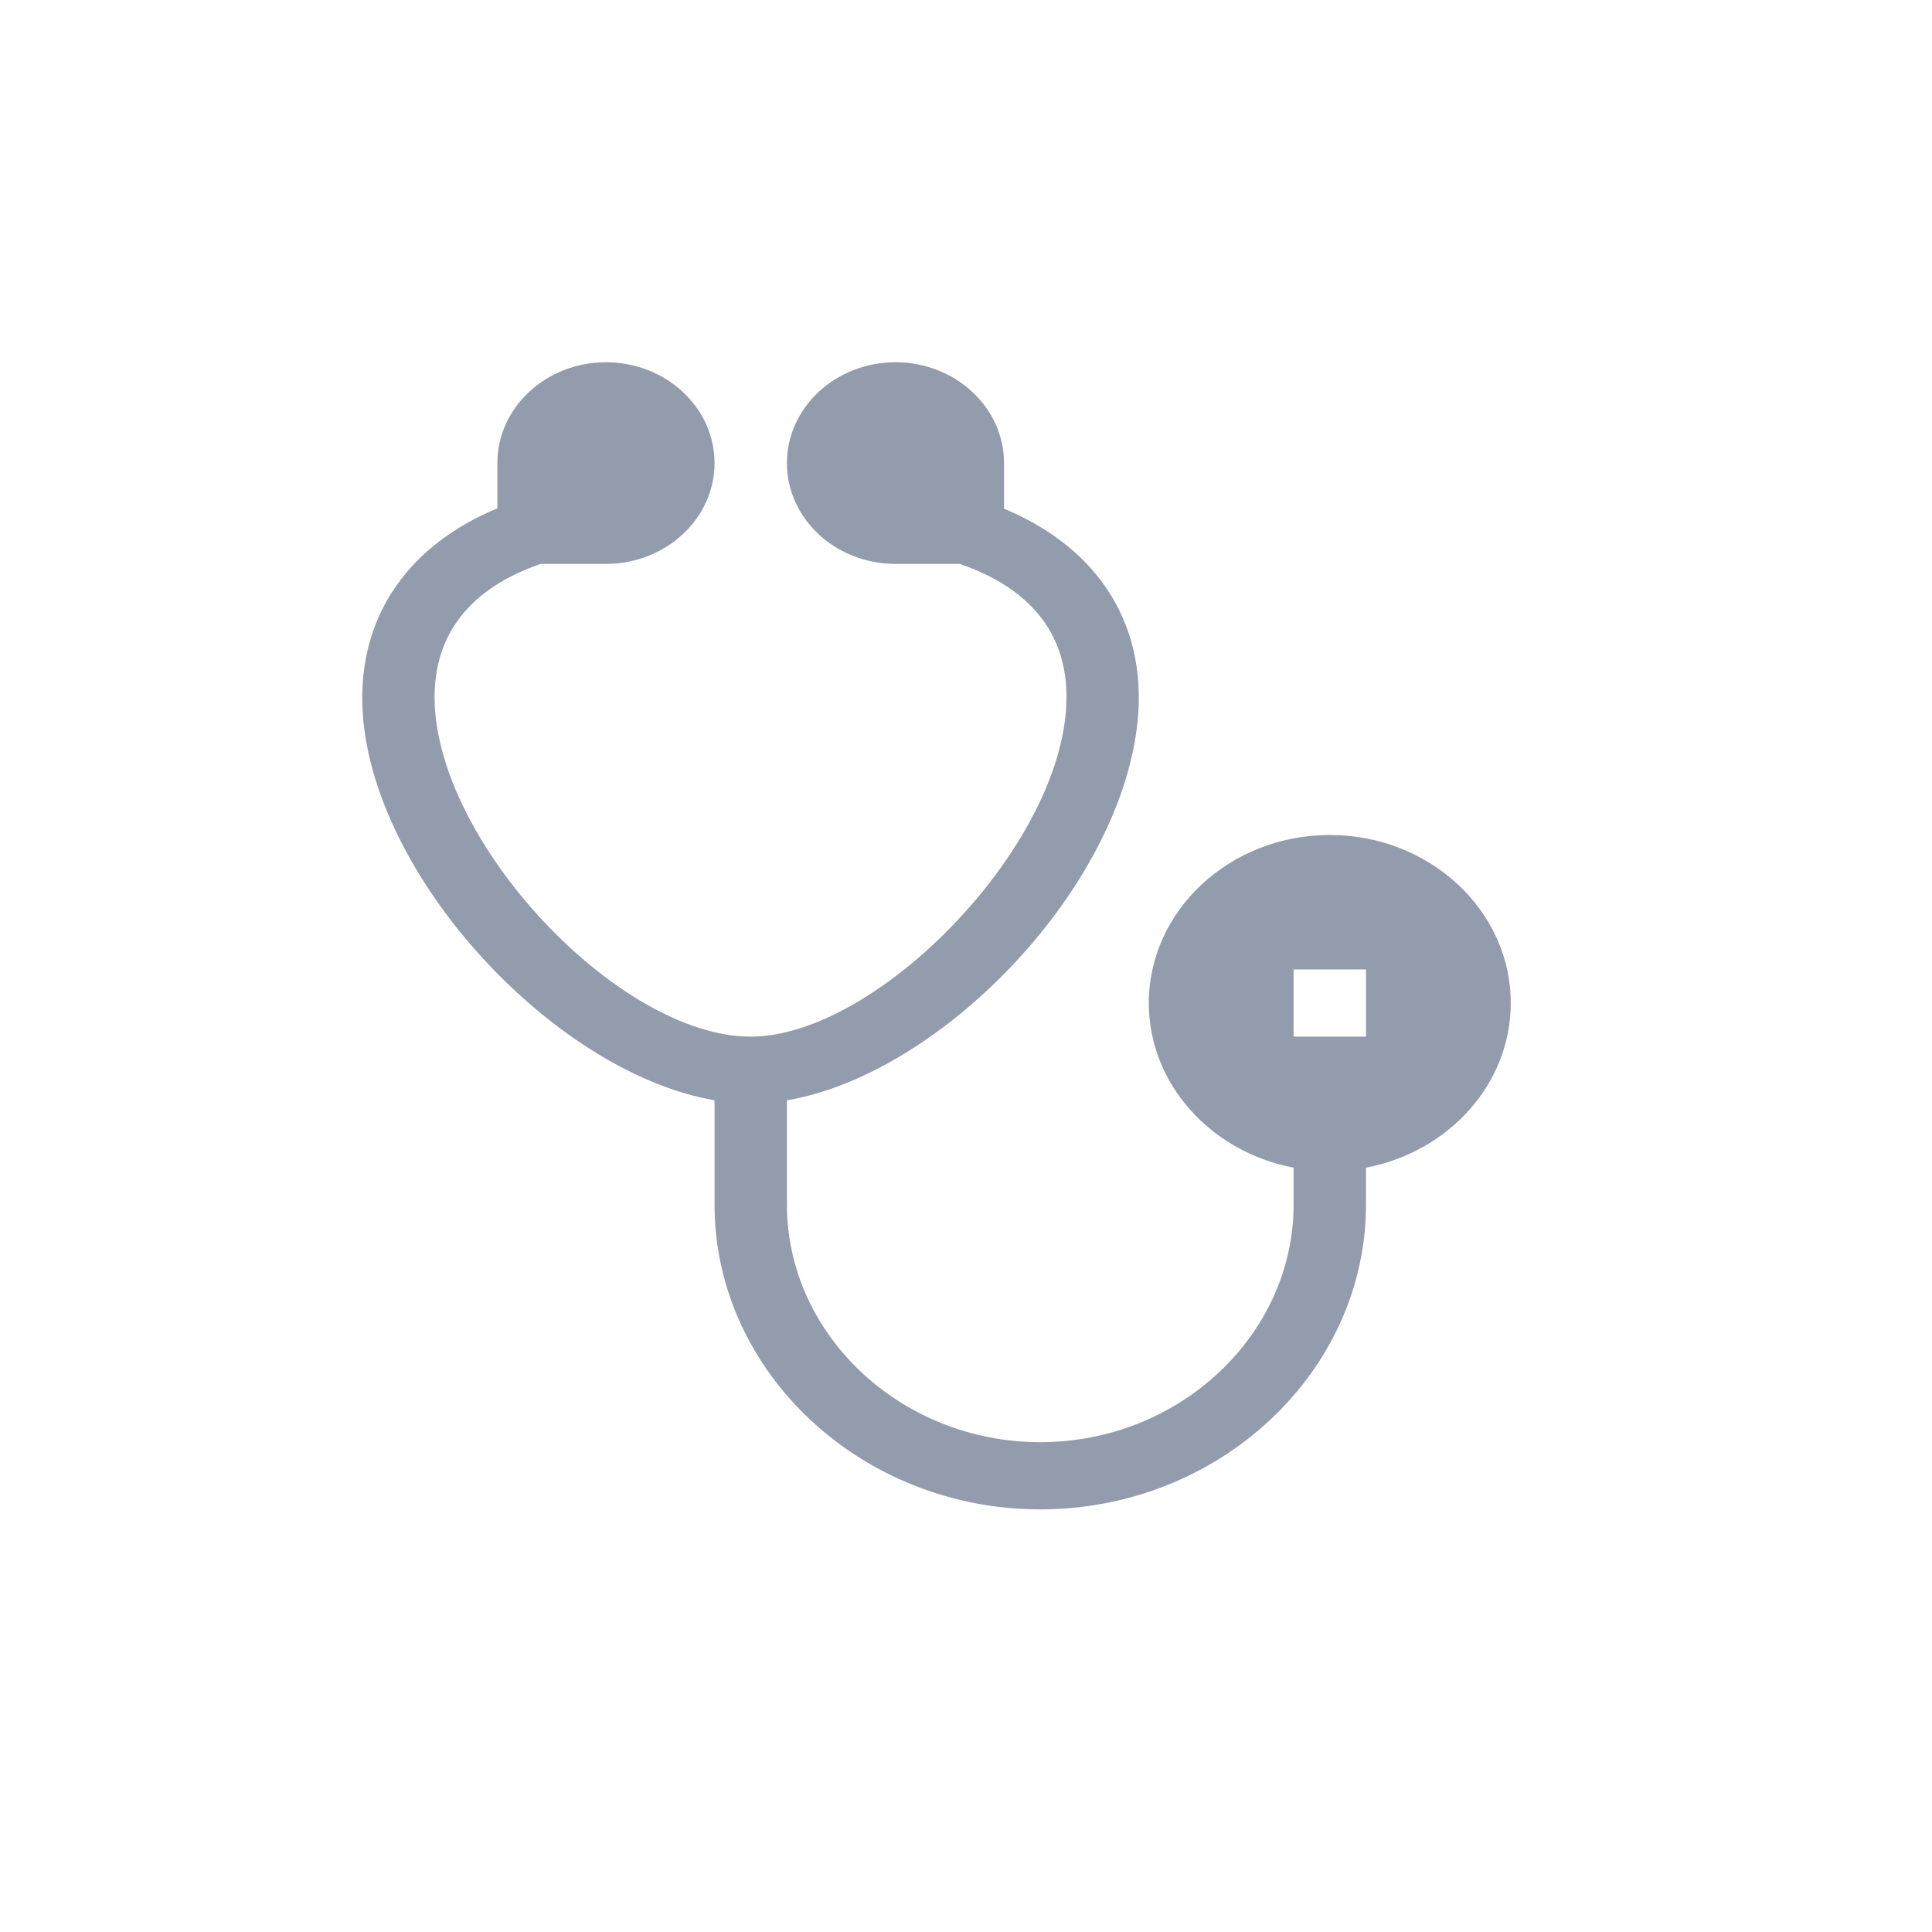 <svg width="32" height="32" viewBox="0 0 32 32" fill="none" xmlns="http://www.w3.org/2000/svg">
<g clip-path="url(#clip0_1901_935)">
<path d="M11.835 18.224V19.953C11.835 22.716 14.255 25 17.23 25C20.205 25 22.625 22.716 22.625 19.953V19.34C23.991 19.081 25.023 17.957 25.023 16.613C25.023 15.079 23.678 13.83 22.026 13.83C20.373 13.83 19.028 15.079 19.028 16.613C19.028 17.957 20.06 19.081 21.426 19.34V19.953C21.426 22.101 19.543 23.887 17.23 23.887C14.916 23.887 13.034 22.101 13.034 19.953V18.225C15.48 17.808 18.304 14.988 18.792 12.304C19.113 10.542 18.321 9.131 16.63 8.425V7.67C16.63 6.749 15.824 6 14.832 6C13.84 6 13.034 6.749 13.034 7.67C13.034 8.591 13.84 9.34 14.832 9.34H15.896C17.276 9.814 17.855 10.771 17.61 12.119C17.189 14.432 14.384 17.17 12.434 17.17C10.251 17.17 7.216 13.95 7.198 11.566C7.19 10.504 7.789 9.742 8.956 9.34H10.036C11.028 9.34 11.835 8.591 11.835 7.67C11.835 6.749 11.028 6 10.036 6C9.045 6 8.238 6.749 8.238 7.67V8.419C6.796 9.019 5.997 10.142 6 11.566C6.006 14.358 9.12 17.757 11.835 18.224ZM21.426 16.057H22.625V17.17H21.426V16.057Z" fill="#929CAD"/>
</g>
<defs>
<clipPath id="clip0_1901_935">
<rect width="32" height="32" fill="white"/>
</clipPath>
</defs>
</svg>
